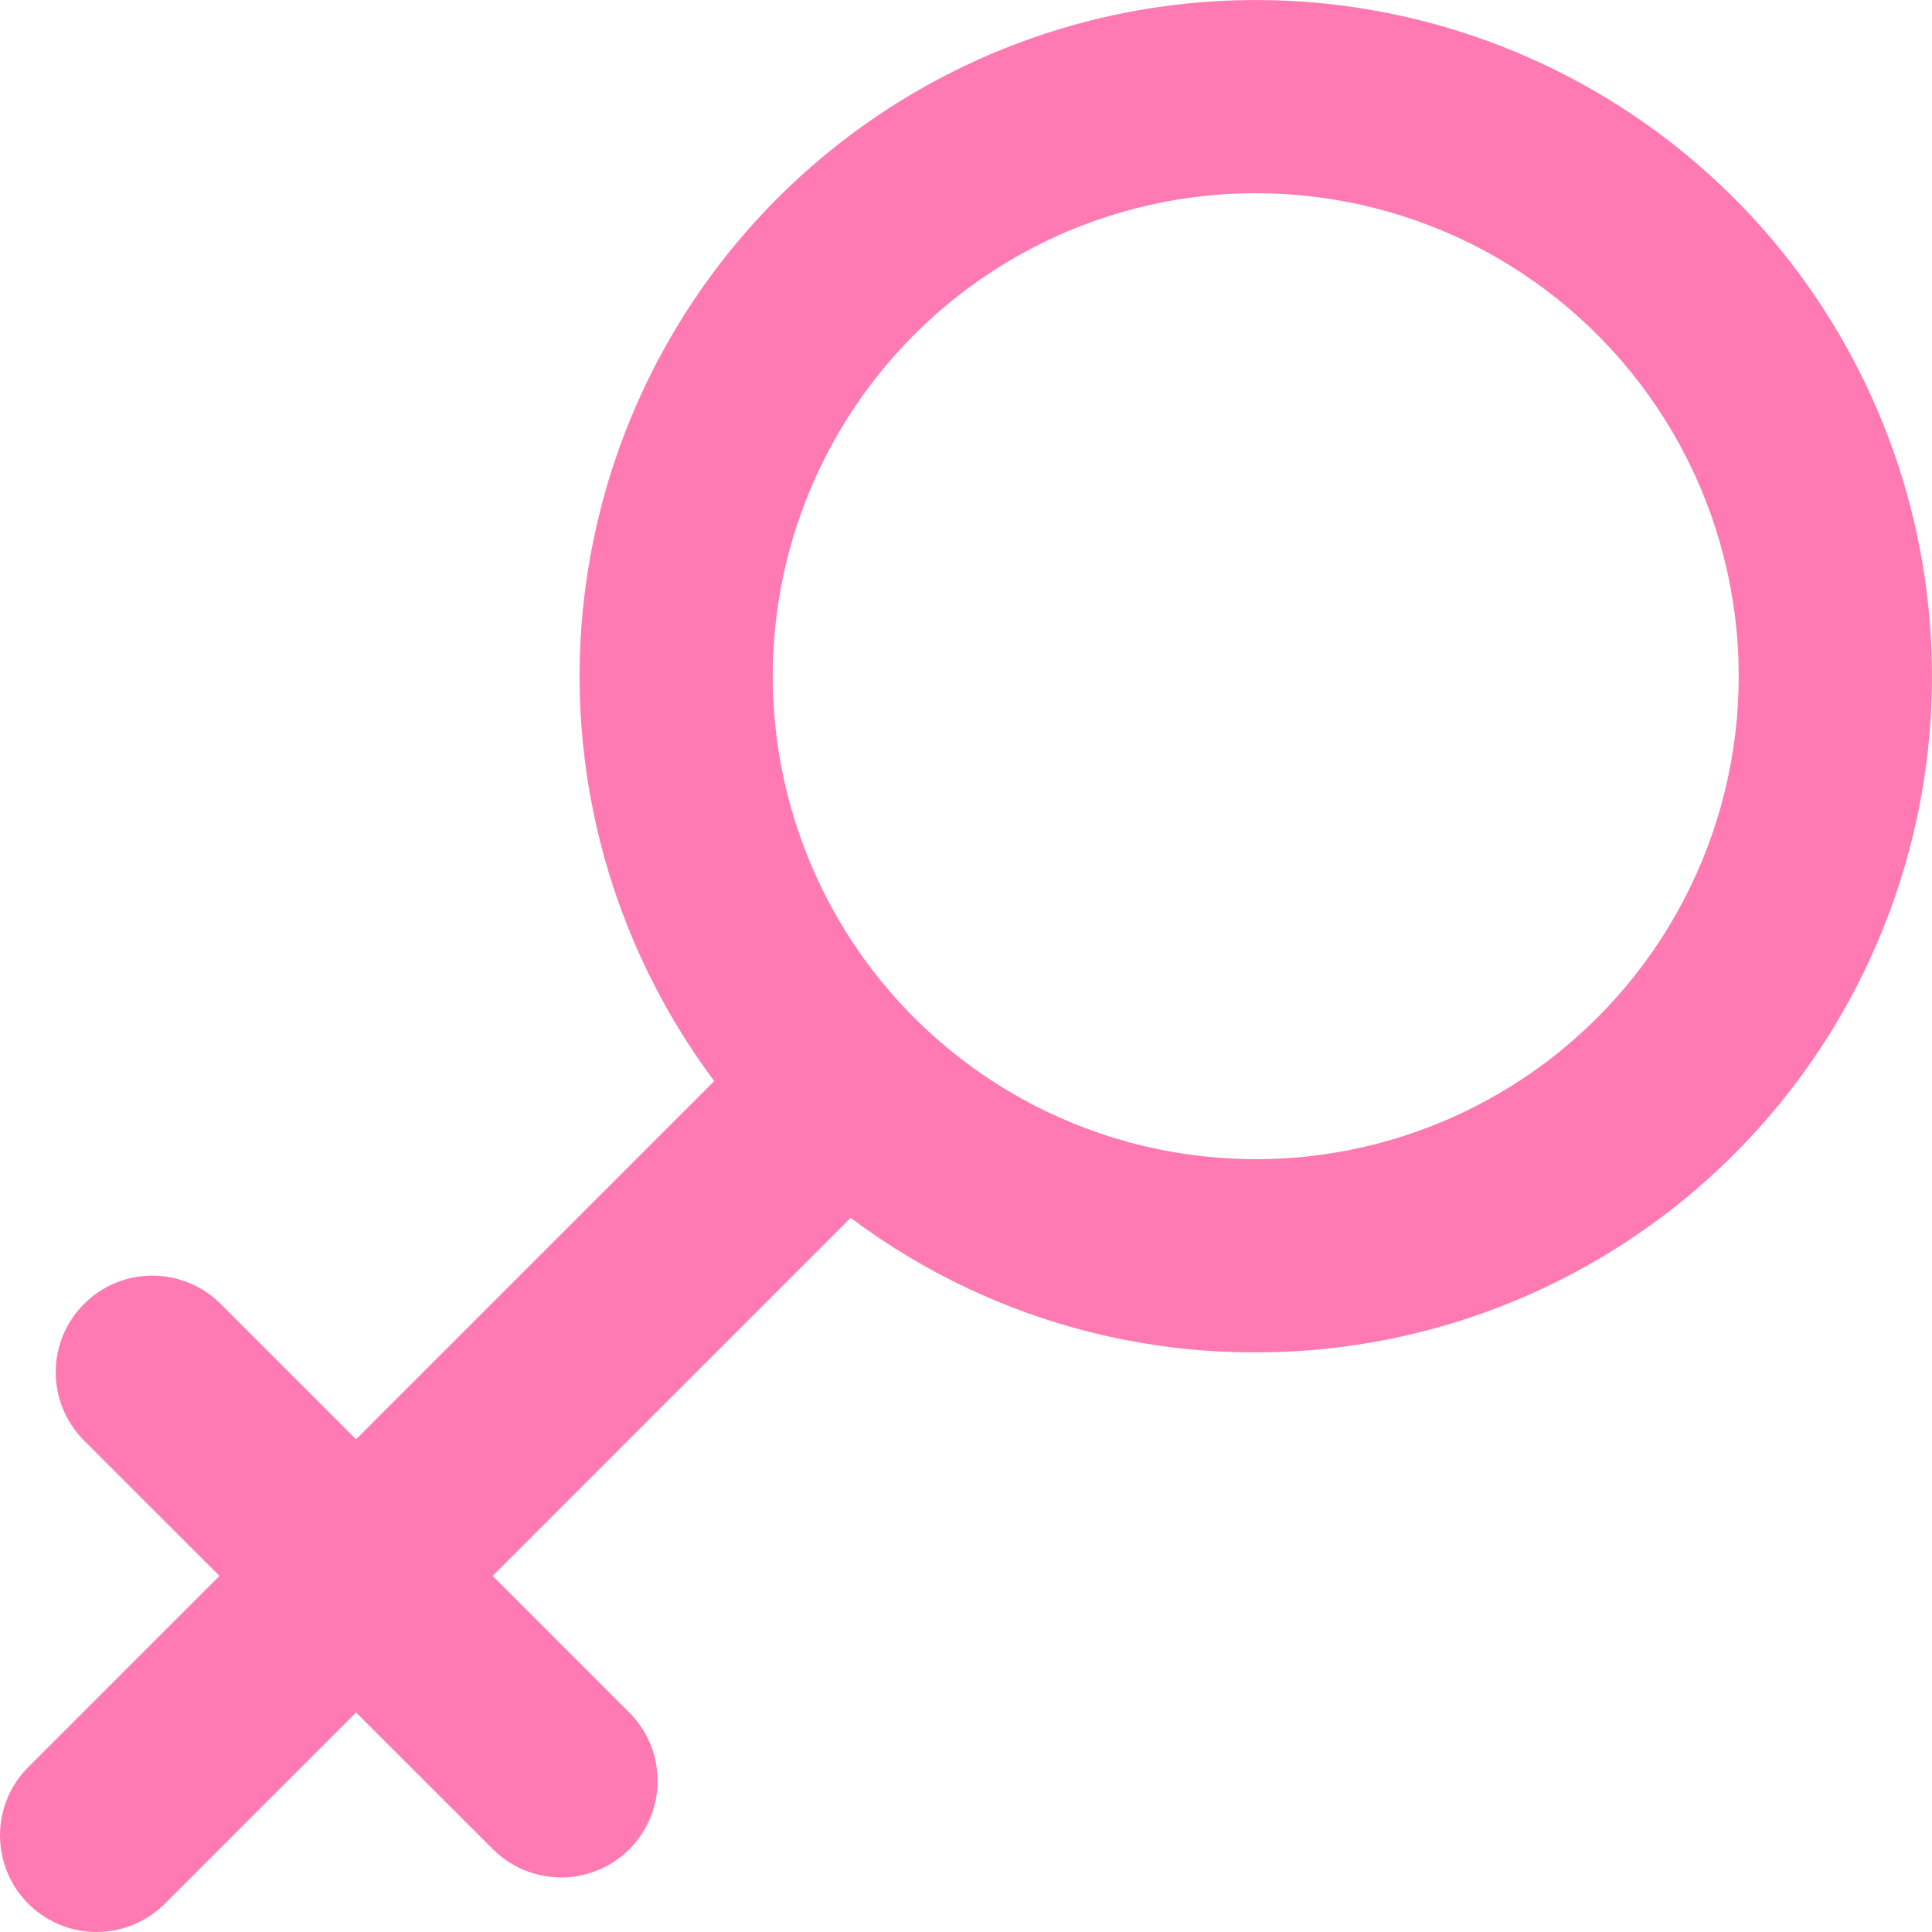 <svg width="24" height="24" viewBox="0 0 24 24" fill="none" xmlns="http://www.w3.org/2000/svg">
<path d="M1.2 24C0.962 24 0.73 23.93 0.533 23.798C0.336 23.666 0.182 23.479 0.091 23.259C0.001 23.04 -0.023 22.799 0.023 22.566C0.069 22.333 0.184 22.119 0.351 21.952L9.66 12.642C9.886 12.423 10.189 12.303 10.504 12.305C10.818 12.308 11.119 12.434 11.342 12.657C11.564 12.879 11.69 13.18 11.693 13.495C11.696 13.809 11.575 14.113 11.356 14.339L2.048 23.648C1.823 23.873 1.518 24 1.2 24Z" fill="#FF7AB2"/>
<path d="M6.969 23.322C6.651 23.322 6.346 23.195 6.121 22.97L1.029 17.88C0.811 17.654 0.69 17.351 0.692 17.036C0.695 16.721 0.821 16.42 1.044 16.198C1.266 15.975 1.567 15.849 1.882 15.846C2.197 15.844 2.5 15.965 2.726 16.183L7.818 21.275C7.985 21.443 8.1 21.656 8.146 21.889C8.192 22.122 8.168 22.363 8.078 22.582C7.987 22.802 7.833 22.989 7.636 23.121C7.438 23.253 7.206 23.323 6.969 23.323V23.322ZM15.599 16.8C14.496 16.803 13.403 16.587 12.383 16.164C11.364 15.742 10.438 15.121 9.659 14.339C8.286 12.964 7.431 11.156 7.24 9.222C7.05 7.288 7.537 5.348 8.616 3.732C9.696 2.117 11.303 0.925 13.163 0.361C15.022 -0.202 17.02 -0.104 18.815 0.64C20.611 1.384 22.093 2.727 23.008 4.441C23.924 6.155 24.218 8.134 23.838 10.04C23.459 11.945 22.431 13.661 20.928 14.894C19.426 16.126 17.543 16.8 15.599 16.8ZM15.599 2.4C14.413 2.4 13.253 2.752 12.266 3.411C11.28 4.07 10.511 5.007 10.056 6.104C9.602 7.2 9.483 8.406 9.715 9.57C9.946 10.734 10.517 11.803 11.356 12.642C12.054 13.34 12.913 13.855 13.857 14.141C14.801 14.428 15.802 14.477 16.769 14.285C17.737 14.092 18.643 13.664 19.405 13.038C20.168 12.412 20.765 11.608 21.142 10.697C21.52 9.785 21.667 8.794 21.57 7.812C21.474 6.83 21.137 5.887 20.588 5.067C20.04 4.246 19.298 3.574 18.428 3.108C17.558 2.643 16.586 2.4 15.599 2.4Z" fill="#FF7AB2"/>
</svg>
